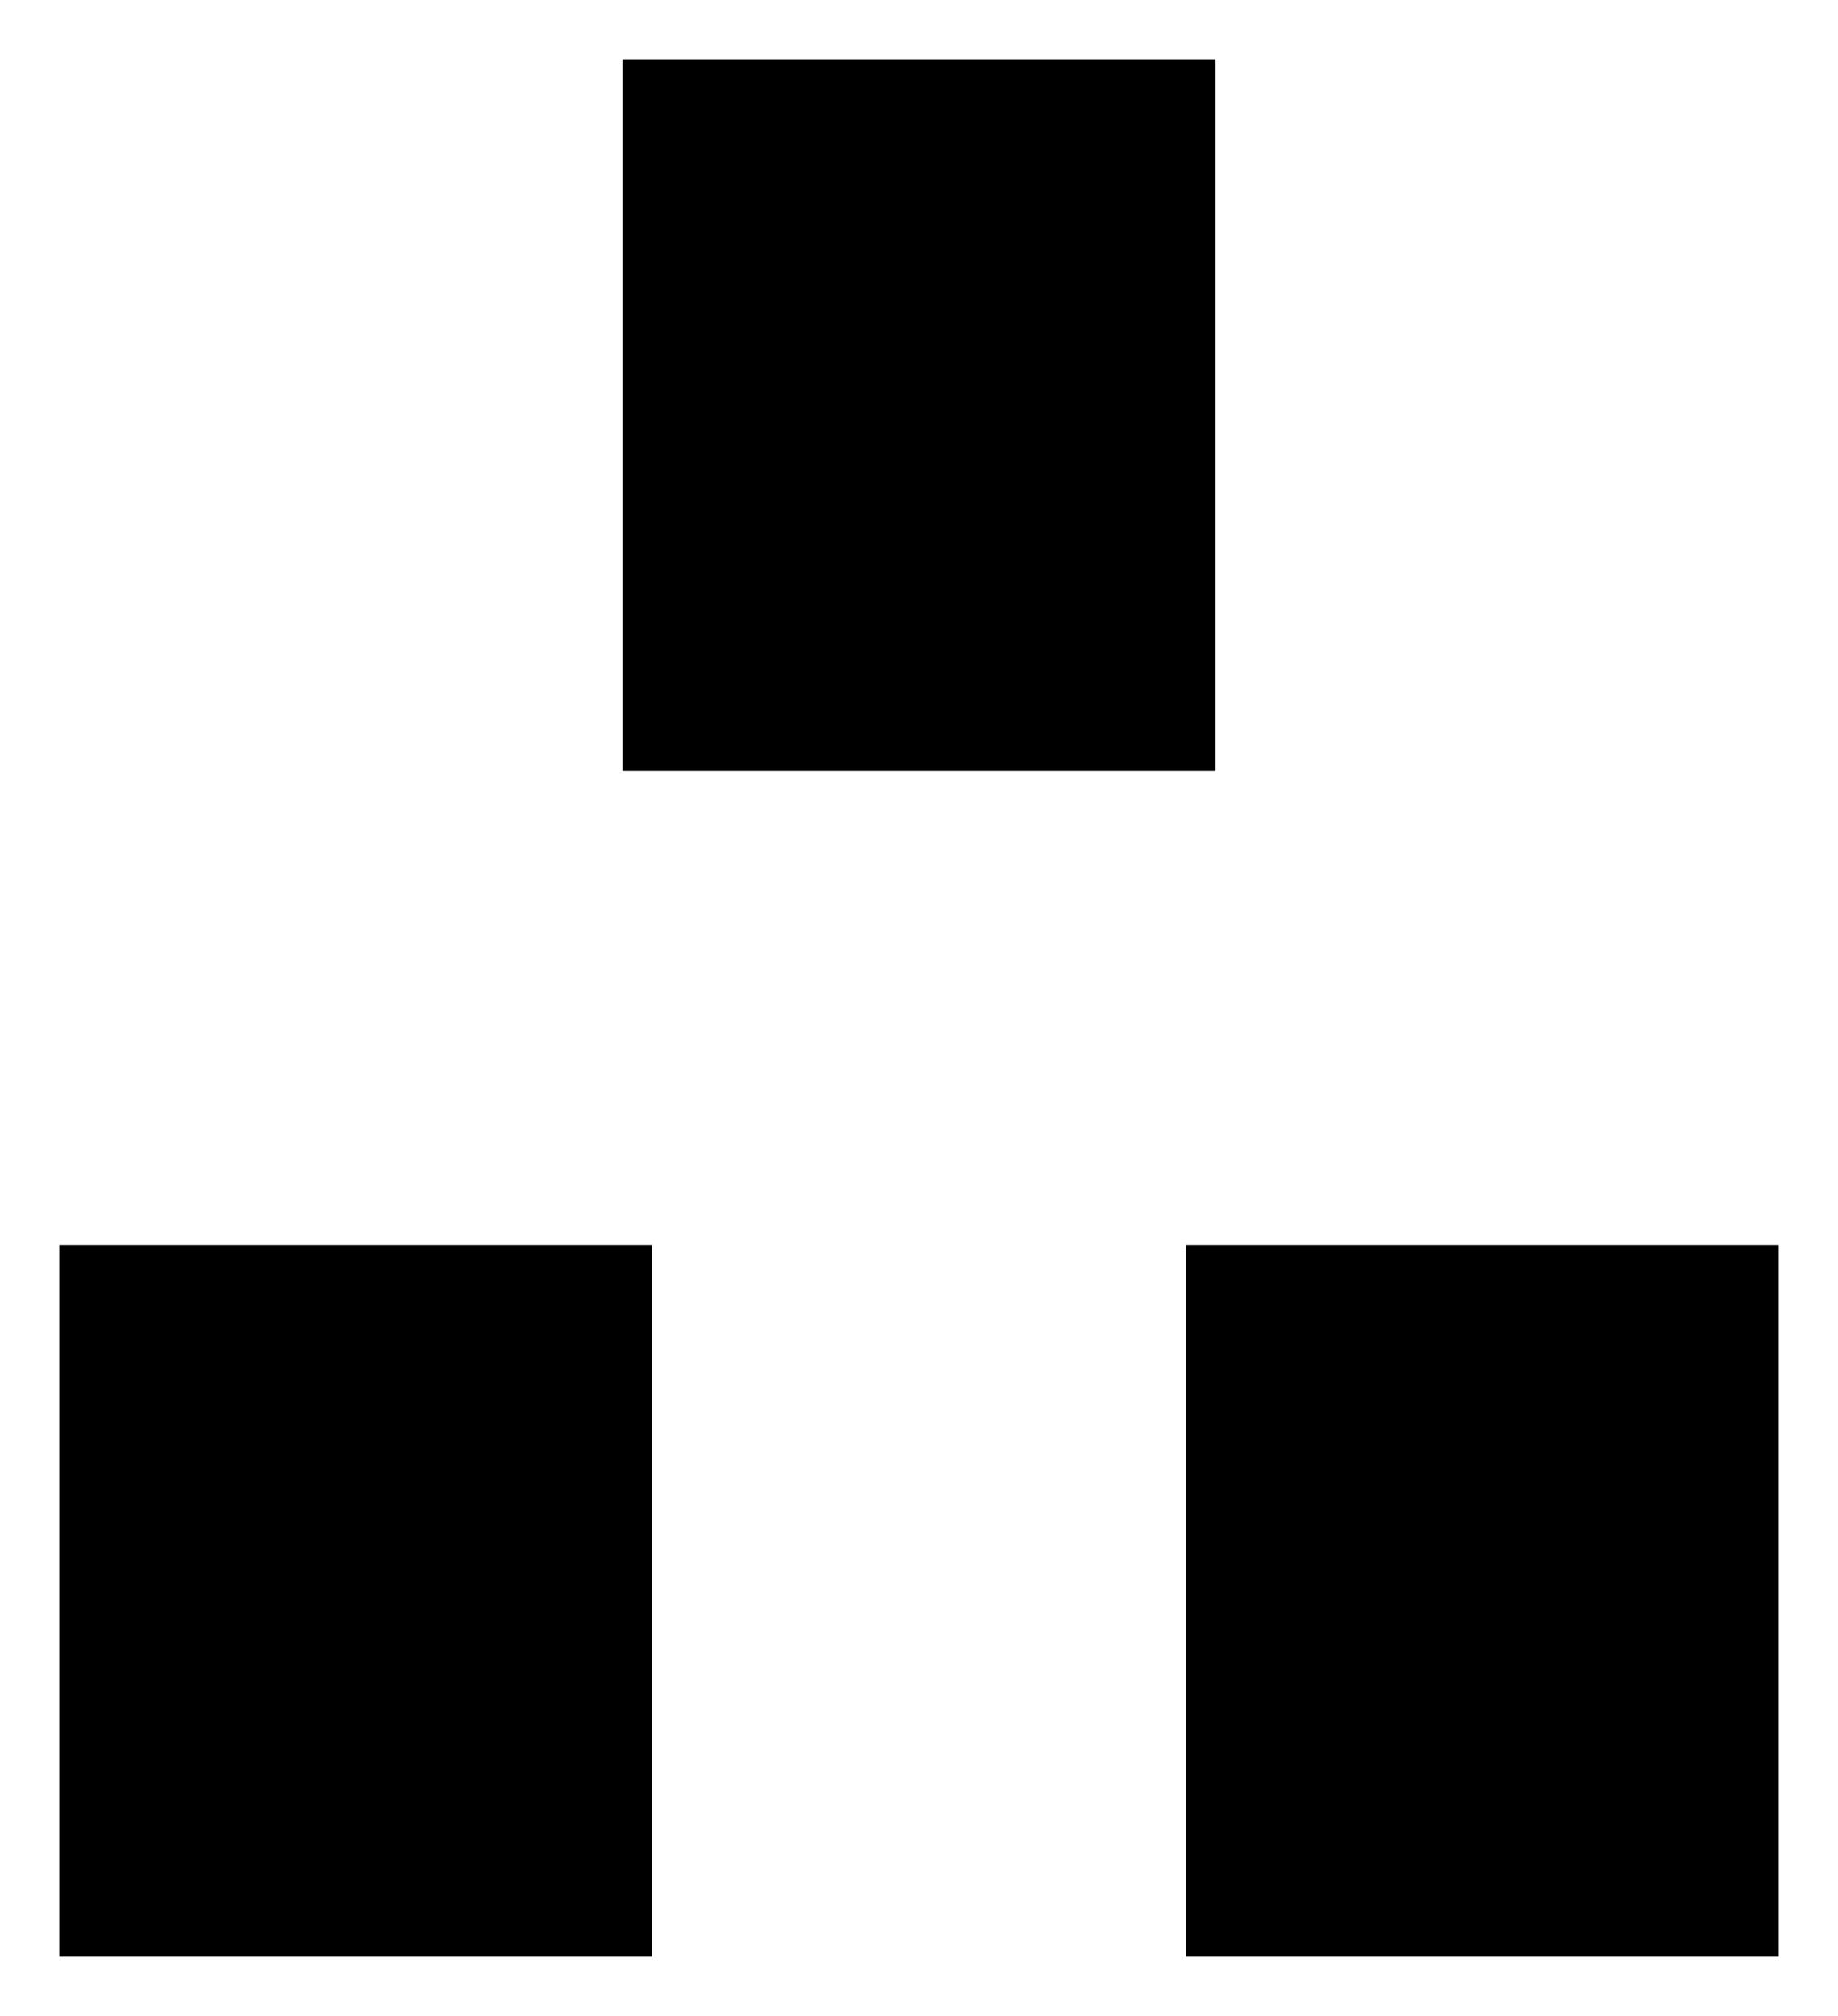 <!DOCTYPE svg PUBLIC "-//W3C//DTD SVG 1.1//EN" "http://www.w3.org/Graphics/SVG/1.1/DTD/svg11.dtd">
<svg xmlns:svg="http://www.w3.org/2000/svg" xmlns="http://www.w3.org/2000/svg" xmlns:xlink="http://www.w3.org/1999/xlink" version="1.1" width="3.1mm" height="3.4mm" viewBox="0 0 3.1 3.4">
<title>SVG Image created as SOT23-WIDE.svg date 2024/09/11 12:55:25 </title>
  <desc>Image generated by PCBNEW </desc>
<g style="fill:#000000; fill-opacity:1;stroke:#000000; stroke-opacity:1; stroke-linecap:round; stroke-linejoin:round;" transform="translate(0 0) scale(1 1)">
<path style="fill:#000000; fill-opacity:1; stroke:none;fill-rule:evenodd;" d="M 0.1,3.3 0.1,2.1 1.1,2.1 1.1,3.3 Z"/> 
<path style="fill:#000000; fill-opacity:1; stroke:none;fill-rule:evenodd;" d="M 2,3.3 2,2.1 3,2.1 3,3.3 Z"/> 
<path style="fill:#000000; fill-opacity:1; stroke:none;fill-rule:evenodd;" d="M 1.05,1.3 1.05,0.1 2.05,0.1 2.05,1.3 Z"/> 
</g> 
</svg>